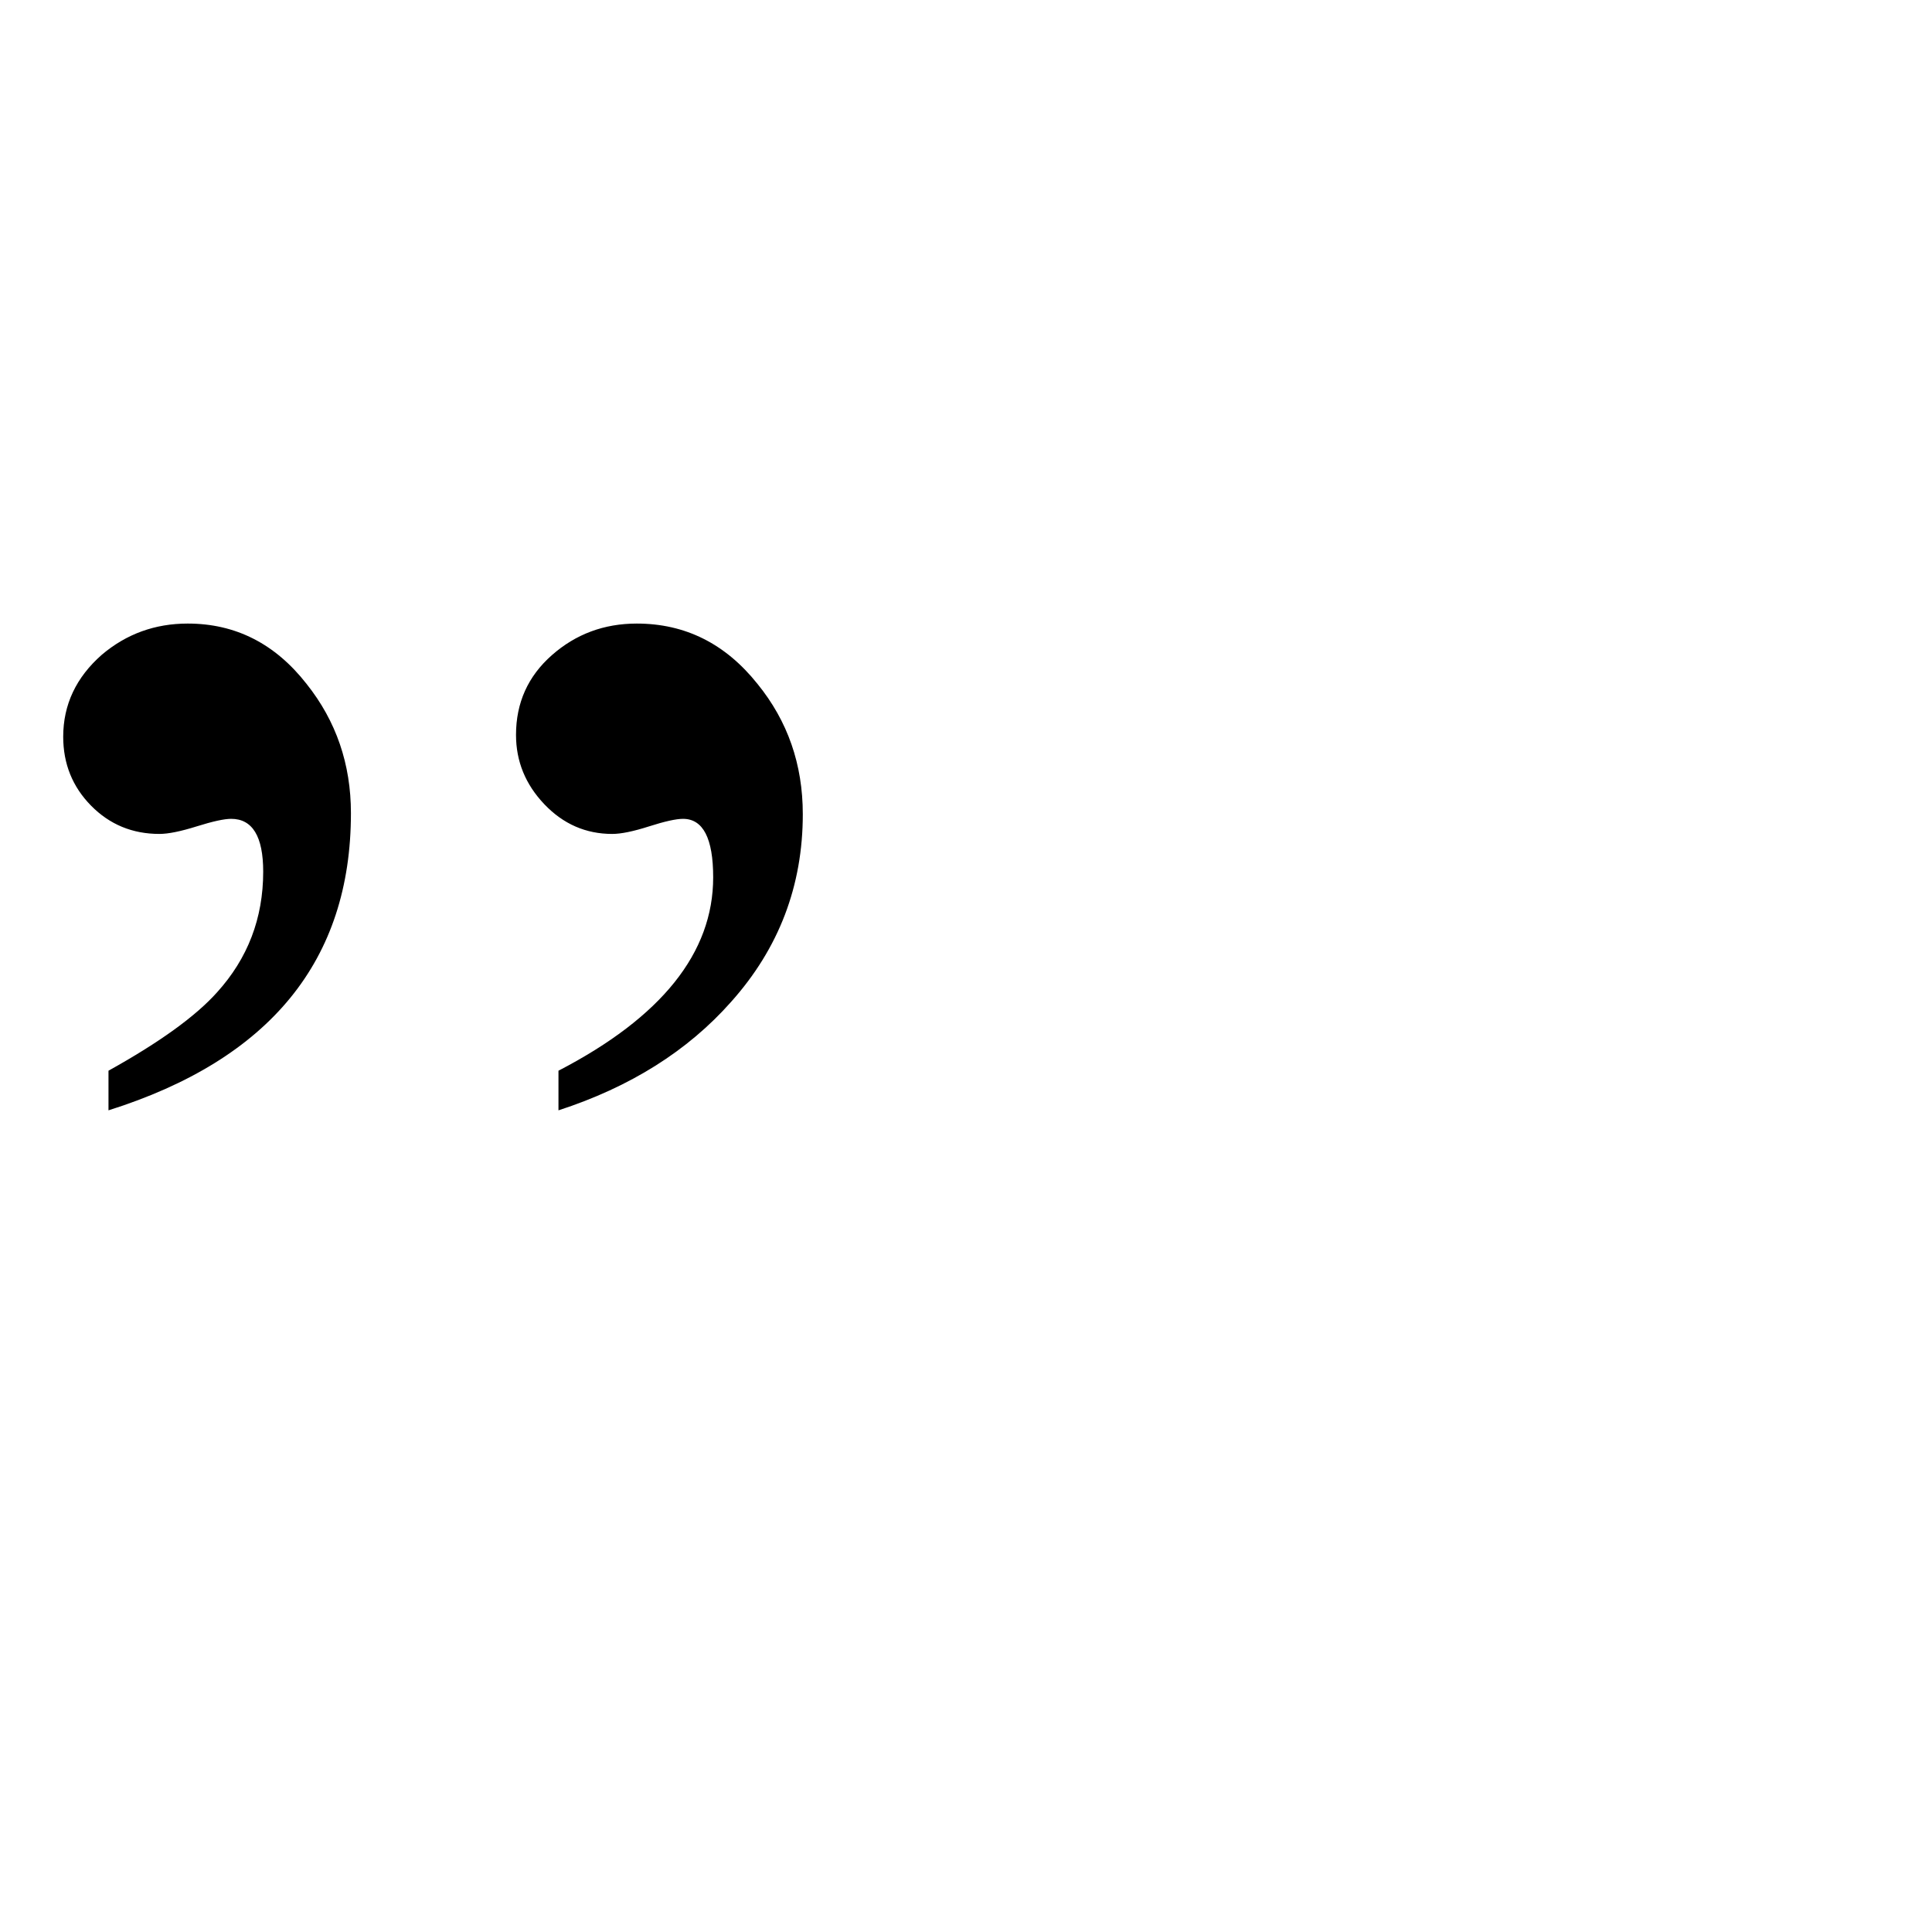 <?xml version="1.0" standalone="no"?>
<!DOCTYPE svg PUBLIC "-//W3C//DTD SVG 1.1//EN" "http://www.w3.org/Graphics/SVG/1.1/DTD/svg11.dtd" >
<svg viewBox="0 -442 2048 2048">
  <g transform="matrix(1 0 0 -1 0 1606)">
   <path fill="currentColor"
d="M851 1185q0 -114 -76 -199q-69 -78 -183 -115v42q164 85 164 205q0 62 -32 62q-11 0 -36 -8t-39 -8q-42 0 -72 31.5t-30 73.5q0 51 38 84.5t90 33.5q77 0 128 -64q48 -59 48 -138zM372 1186q0 -234 -257 -315v42q81 45 115 83q49 54 49 128q0 56 -34 56q-11 0 -36.5 -8
t-39.5 -8q-43 0 -72.5 30t-29.5 73q0 51 41 87q39 33 91 33q76 0 126 -64q47 -59 47 -137z" />
  </g>

</svg>
